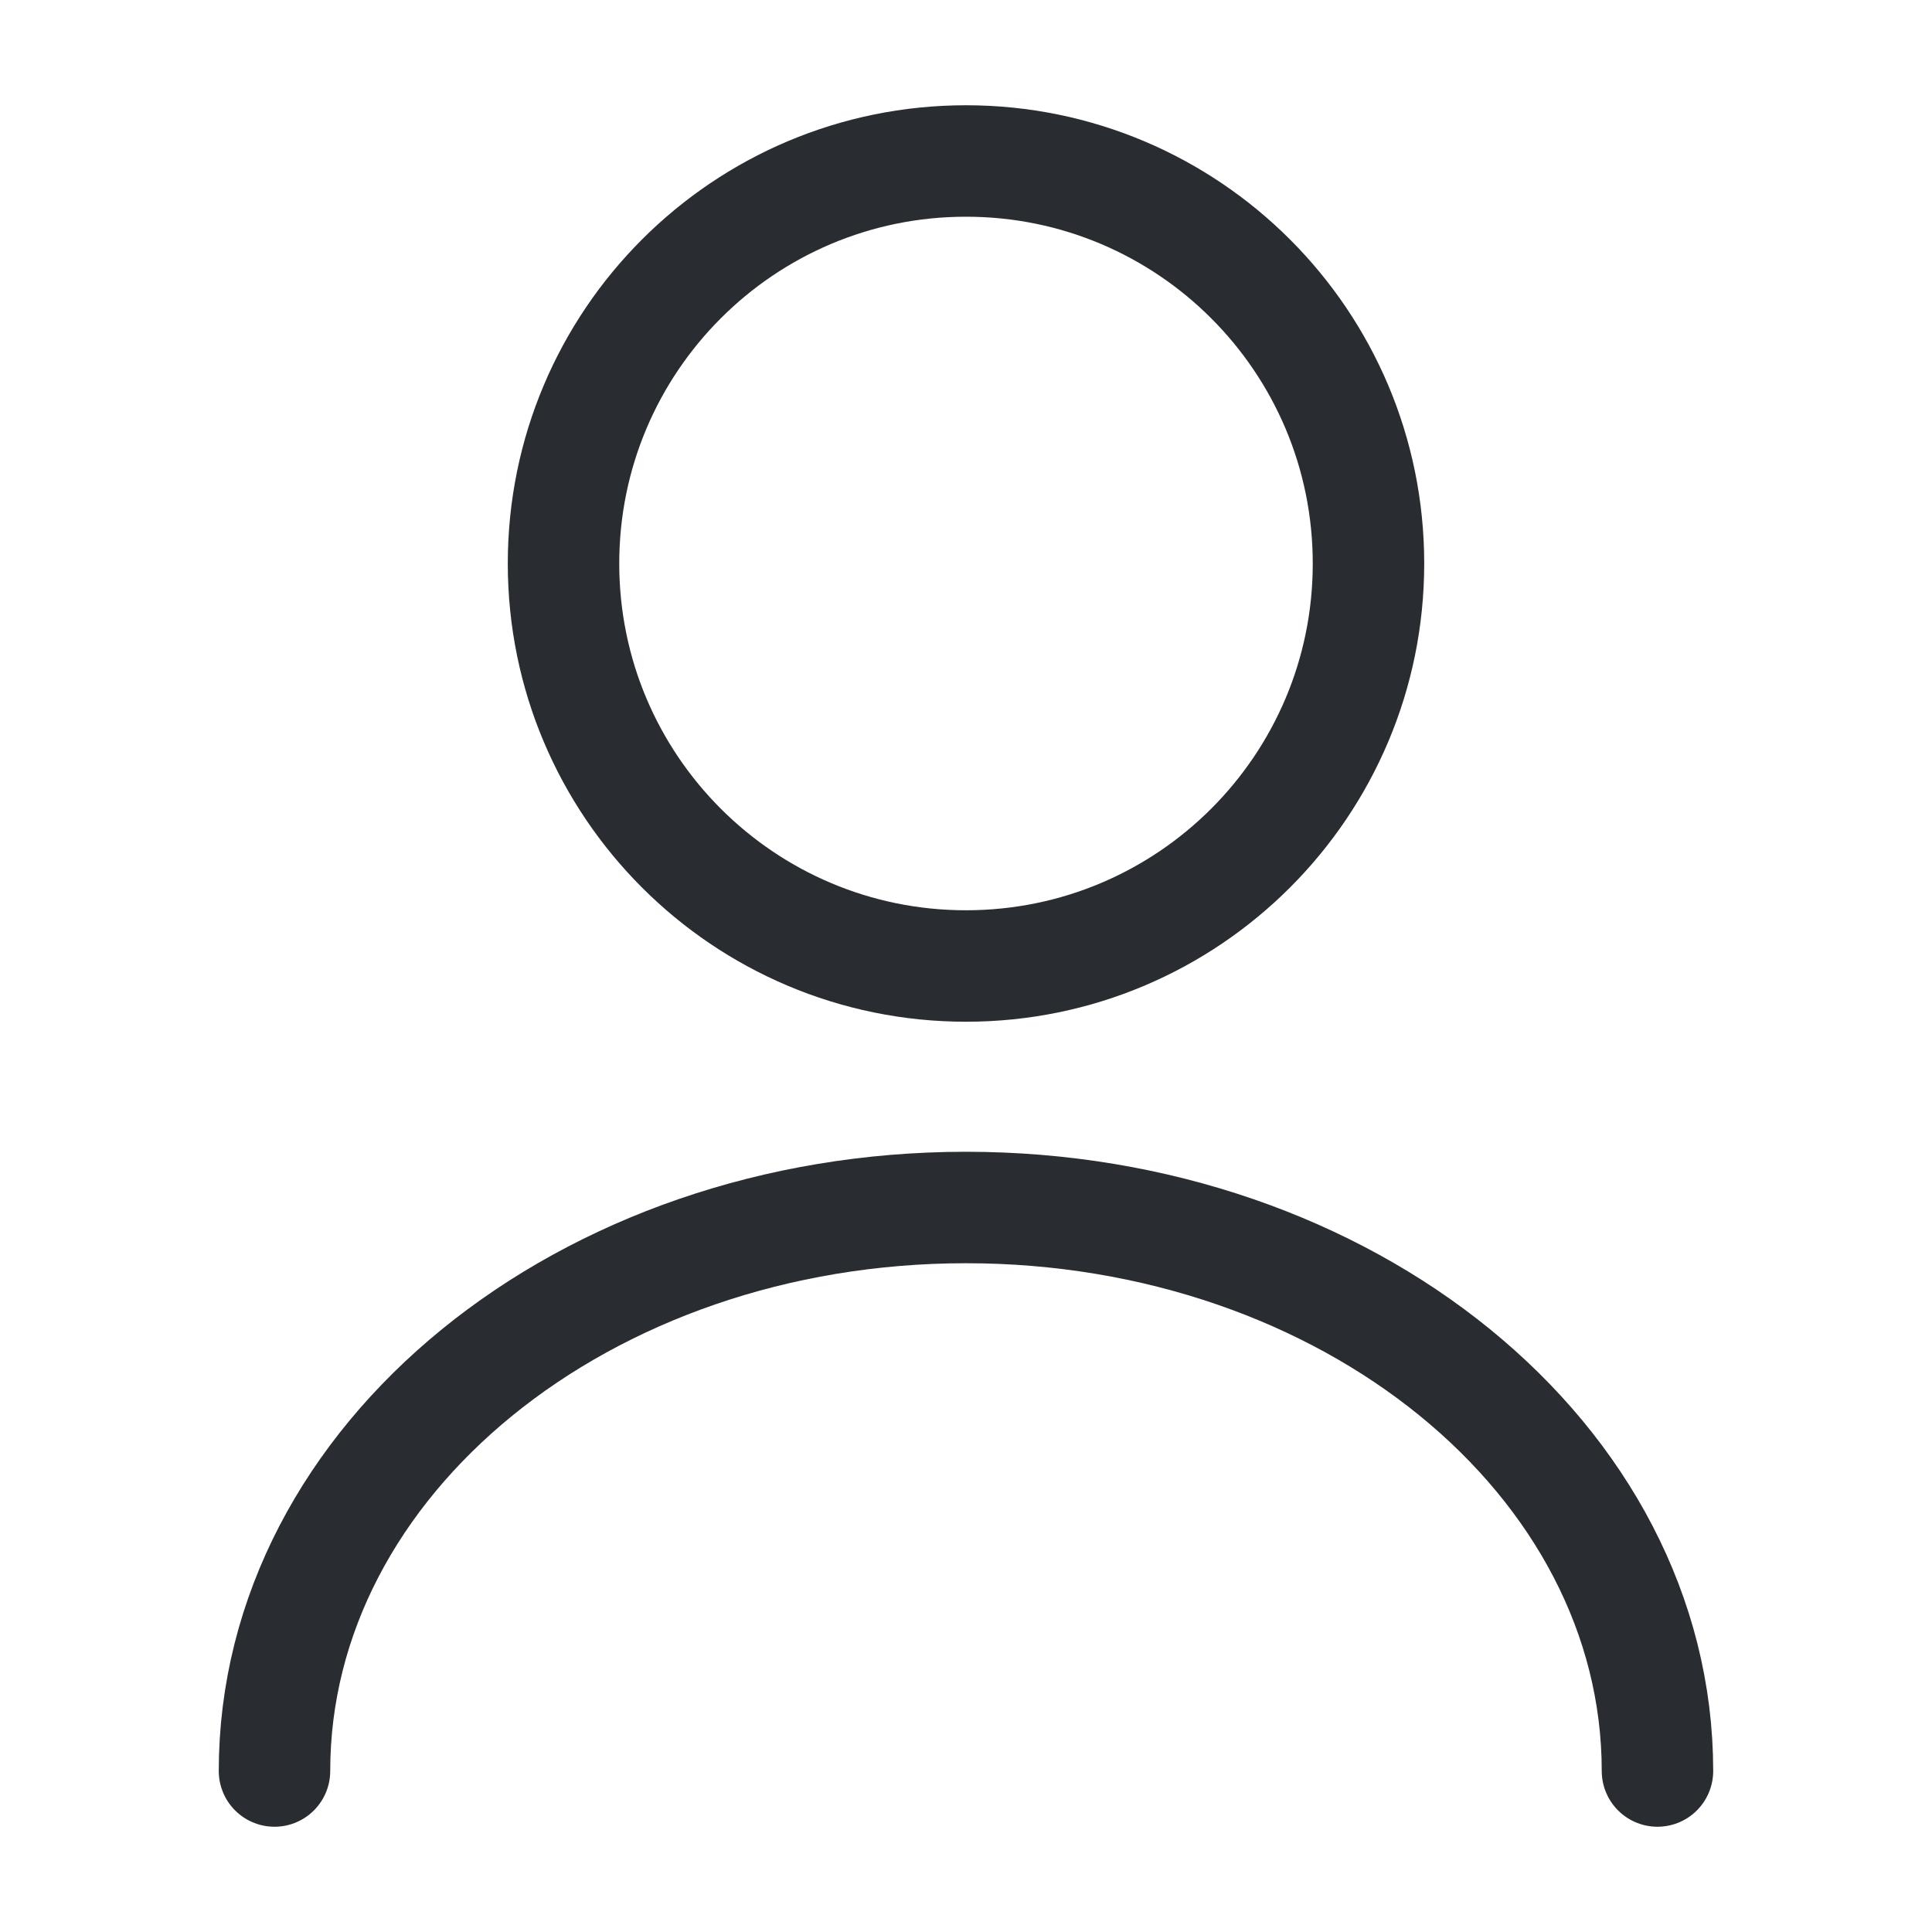 <svg width="52" height="52" viewBox="0 0 52 52" fill="none" xmlns="http://www.w3.org/2000/svg">
<path d="M26 26C31.983 26 36.833 21.15 36.833 15.167C36.833 9.184 31.983 4.333 26 4.333C20.017 4.333 15.167 9.184 15.167 15.167C15.167 21.15 20.017 26 26 26Z" stroke="#292D32" stroke-width="3" stroke-linecap="round" stroke-linejoin="round"/>
<path d="M44.611 47.667C44.611 39.282 36.27 32.5 26 32.5C15.73 32.5 7.388 39.282 7.388 47.667" stroke="#292D32" stroke-width="3" stroke-linecap="round" stroke-linejoin="round"/>
</svg>
